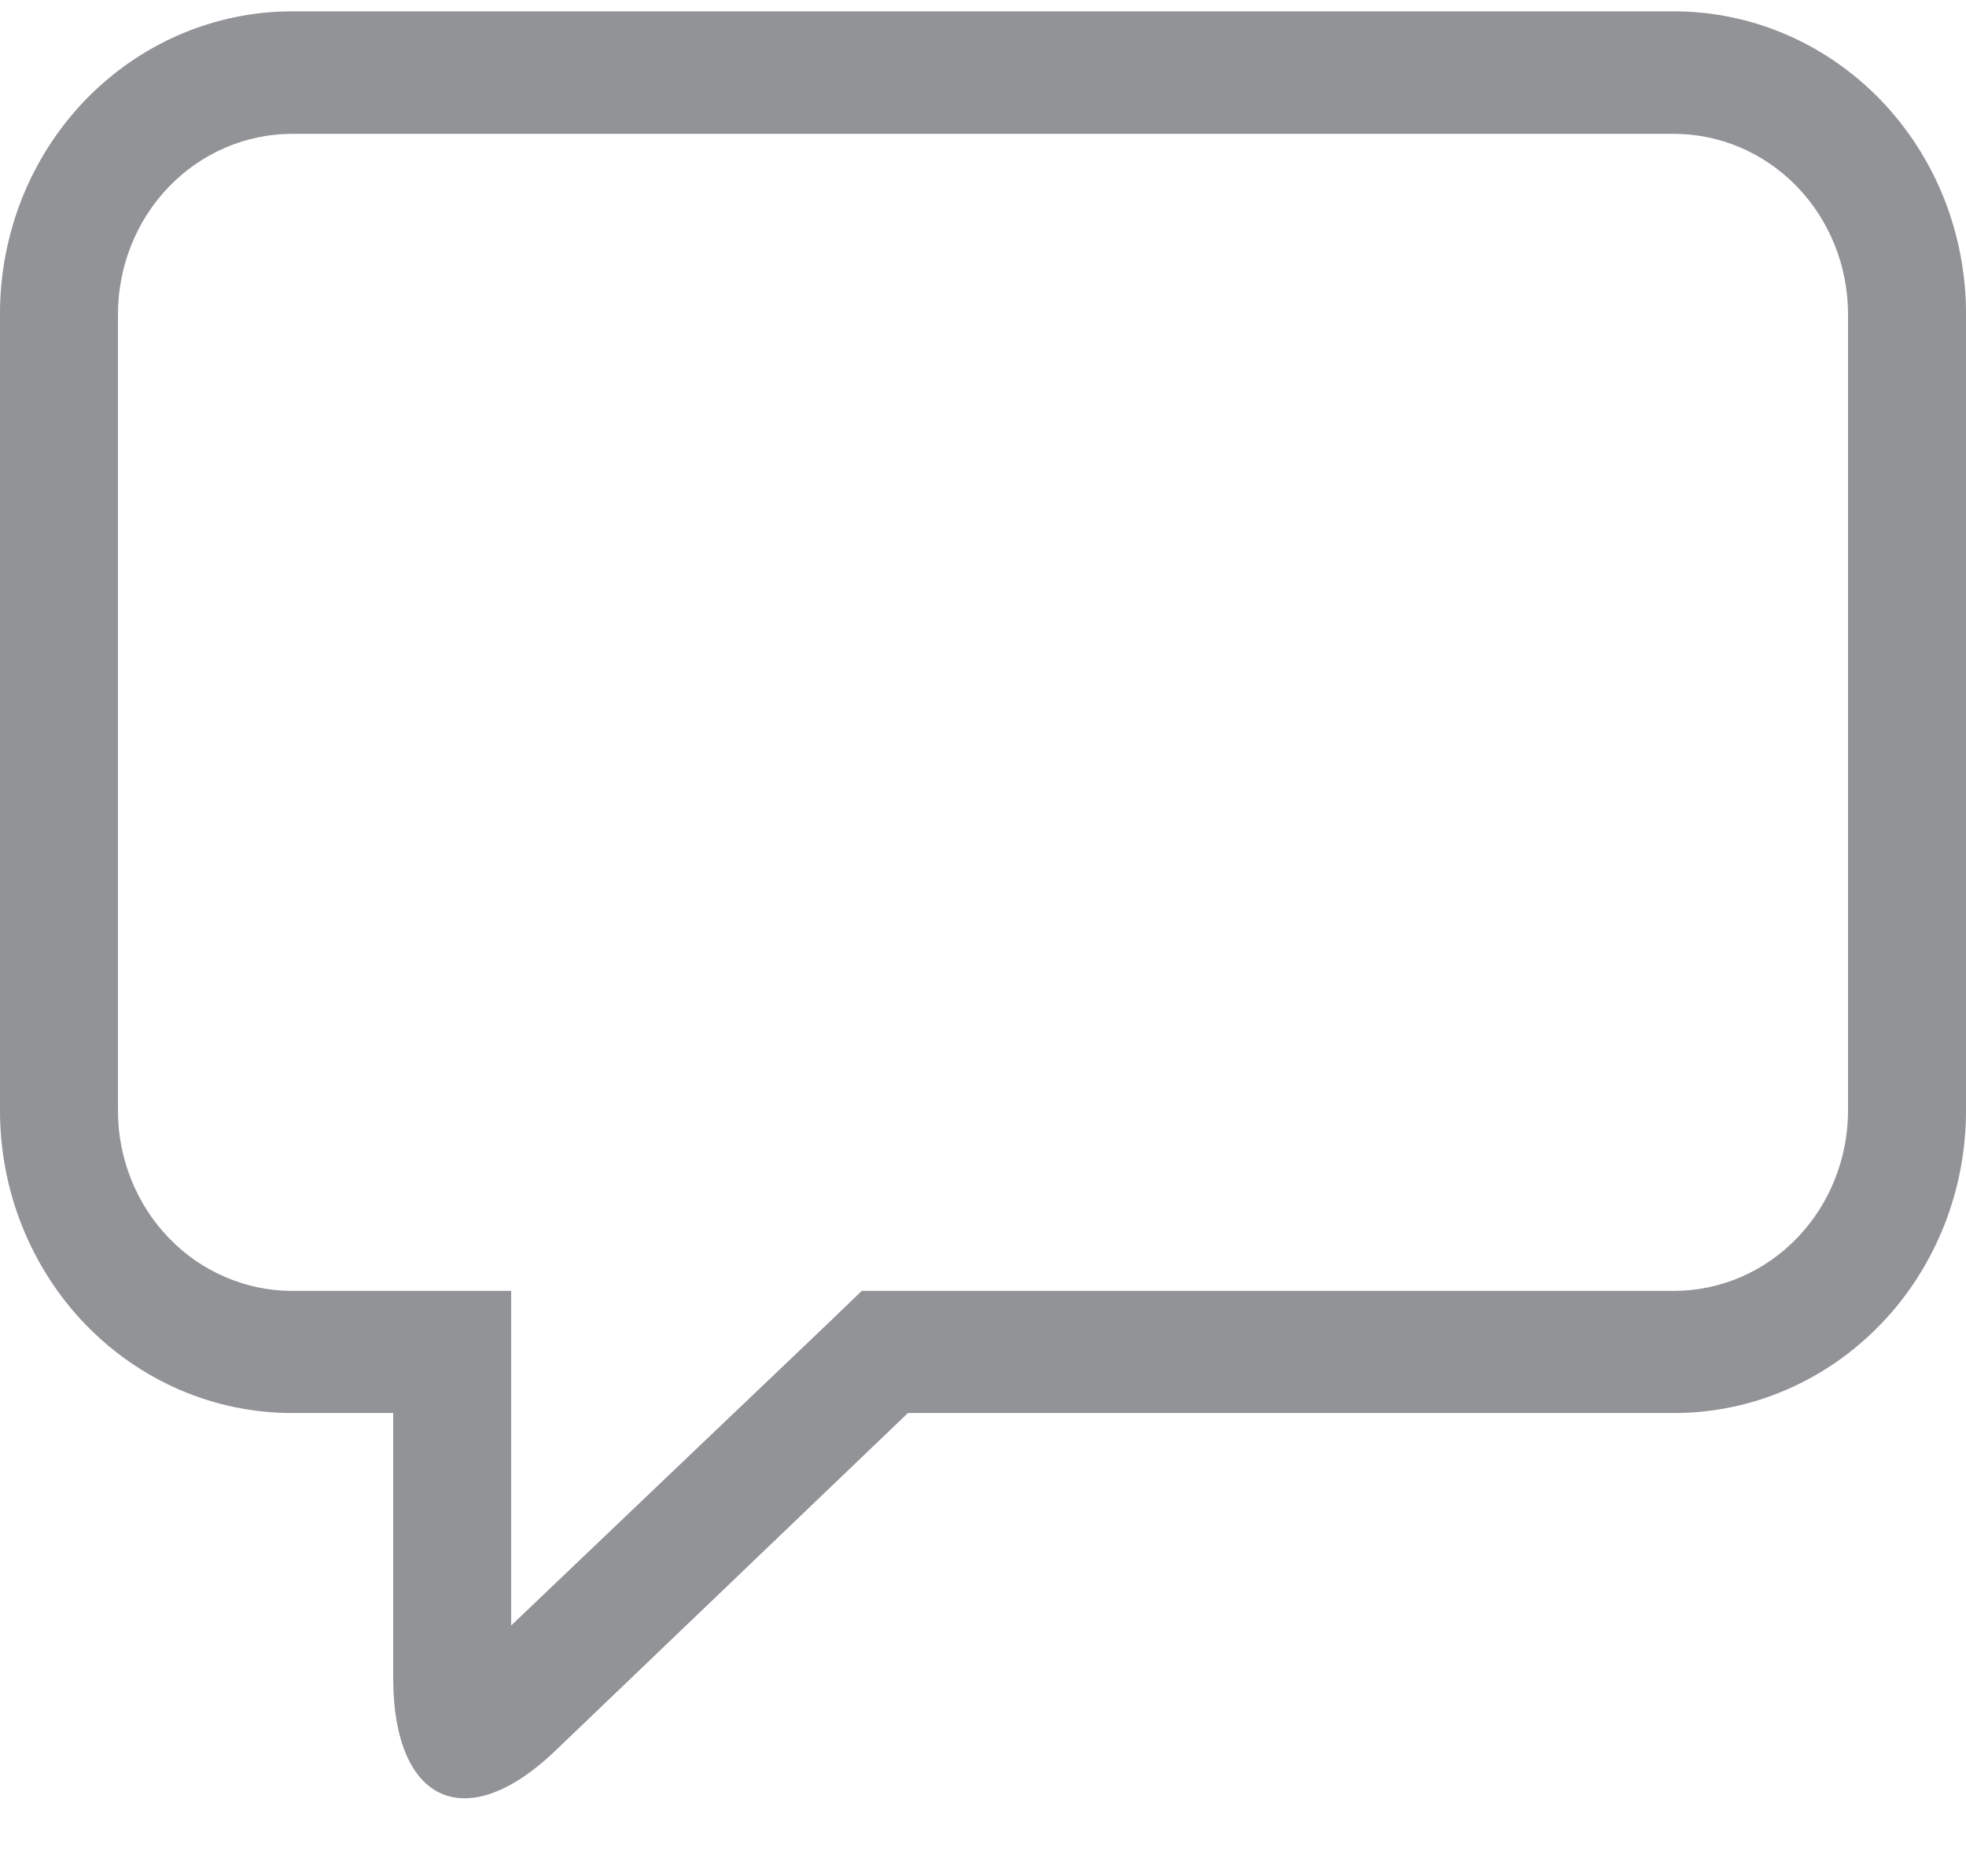 <svg width="22" height="21" viewBox="0 0 22 21" fill="none" xmlns="http://www.w3.org/2000/svg">
<path d="M18.733 0.127H3.267C2.838 0.127 2.412 0.215 2.016 0.385C1.619 0.555 1.259 0.805 0.955 1.119C0.652 1.434 0.411 1.807 0.247 2.218C0.084 2.629 -0.001 3.07 6.66727e-06 3.514V12.425C-0.001 12.87 0.083 13.311 0.247 13.722C0.411 14.133 0.651 14.507 0.955 14.822C1.258 15.136 1.618 15.386 2.015 15.557C2.412 15.727 2.837 15.815 3.267 15.815H4.4V18.776C4.4 19.653 4.717 20.127 5.199 20.127C5.489 20.127 5.837 19.956 6.213 19.596L10.16 15.815H18.74C19.169 15.814 19.593 15.726 19.989 15.555C20.385 15.384 20.745 15.134 21.048 14.819C21.351 14.505 21.59 14.131 21.754 13.72C21.917 13.31 22.001 12.87 22 12.425V3.514C22.001 3.07 21.916 2.629 21.753 2.218C21.589 1.807 21.348 1.434 21.045 1.119C20.741 0.805 20.381 0.555 19.984 0.385C19.588 0.215 19.162 0.127 18.733 0.127ZM20.68 12.428C20.68 12.693 20.63 12.955 20.532 13.2C20.435 13.445 20.291 13.668 20.111 13.855C19.93 14.043 19.715 14.192 19.479 14.294C19.242 14.395 18.989 14.448 18.733 14.448H9.643L9.264 14.813L5.72 18.193V14.448H3.267C3.011 14.448 2.757 14.395 2.521 14.293C2.284 14.192 2.069 14.043 1.889 13.855C1.708 13.667 1.564 13.444 1.467 13.199C1.369 12.953 1.319 12.691 1.32 12.425V3.514C1.321 2.98 1.526 2.467 1.891 2.089C2.256 1.711 2.751 1.499 3.267 1.498H18.733C19.249 1.499 19.744 1.711 20.109 2.089C20.474 2.467 20.679 2.98 20.68 3.514V12.425V12.428Z" fill="#919396"/>
</svg>

